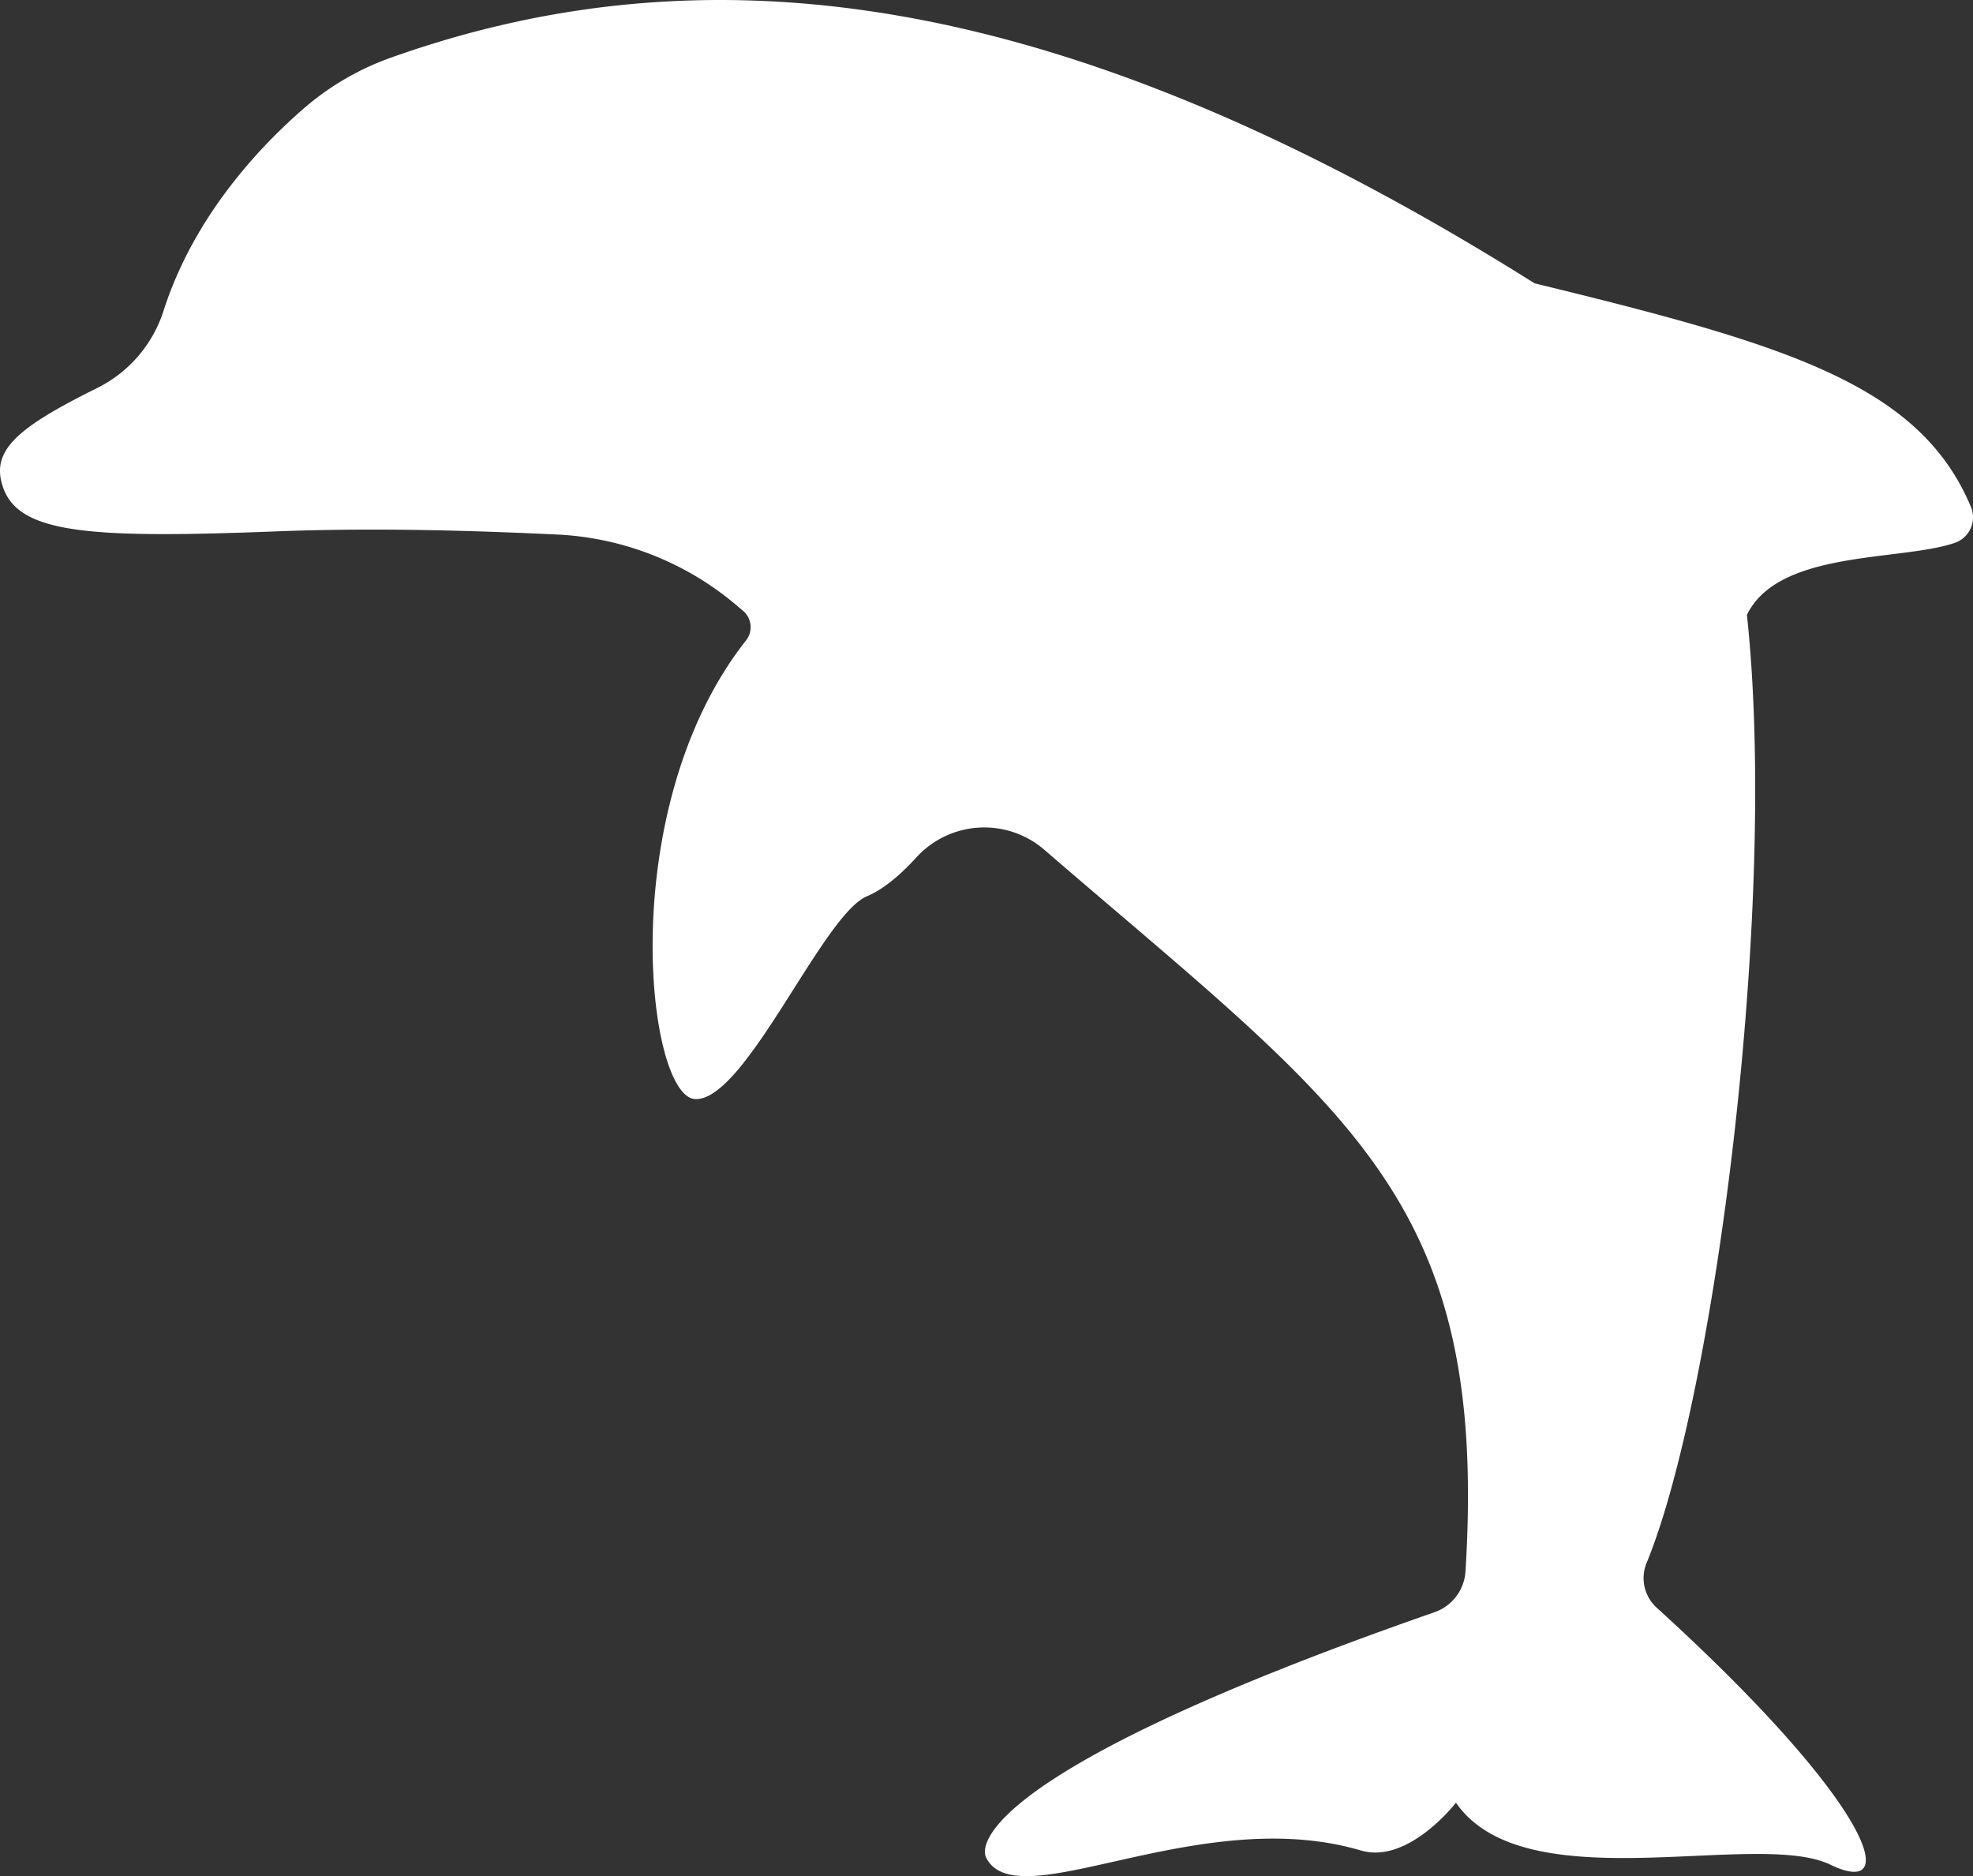 <svg id="outline" xmlns="http://www.w3.org/2000/svg" viewBox="0 0 827.24 786.6"><rect x="0" y="0" width="827.24" height="786.6" fill="#333333" stroke="none"/><defs><style>.cls-1{fill:#fff;}</style></defs><path class="cls-1" d="M133.35,84.3c-18.73,16.17-46.58,45.51-59.3,85.43a54.8,54.8,0,0,1-28,32.27C12.67,218.61,1.17,228.19,7,244c7,19,37,21,114,18,44.14-1.72,87.3-.15,118.17,1.31a125.52,125.52,0,0,1,75.1,29.59c1,.84,1.91,1.62,2.77,2.34a9,9,0,0,1,1.33,12.44C262.89,378,276.66,499,297,500c21,1,53.37-77.14,72-85,7.13-3,14.28-9.23,20.65-16.19a38.54,38.54,0,0,1,53.68-3.4C570.93,505.5,629.8,541,620,698a19.43,19.43,0,0,1-13,17.15c-187.12,65.2-190.9,97-188,102.85,13,26,89-23,157-3,20,6,40-20,40-20,29,42,126,11,157,26,30,14.53,18.77-24.42-72.84-107.76a16.74,16.74,0,0,1-4.24-18.73C724.26,625.89,751.23,419.89,738,297c13.29-27.42,64.55-22.39,87.25-30.23a11.32,11.32,0,0,0,6.65-15.09c-21.58-51.39-77.4-68-182.9-93.68C458.15,38.12,308.69,13.9,169.75,63.27A114.1,114.1,0,0,0,133.35,84.3Z" transform="translate(-5.55 -39.2)"/></svg>